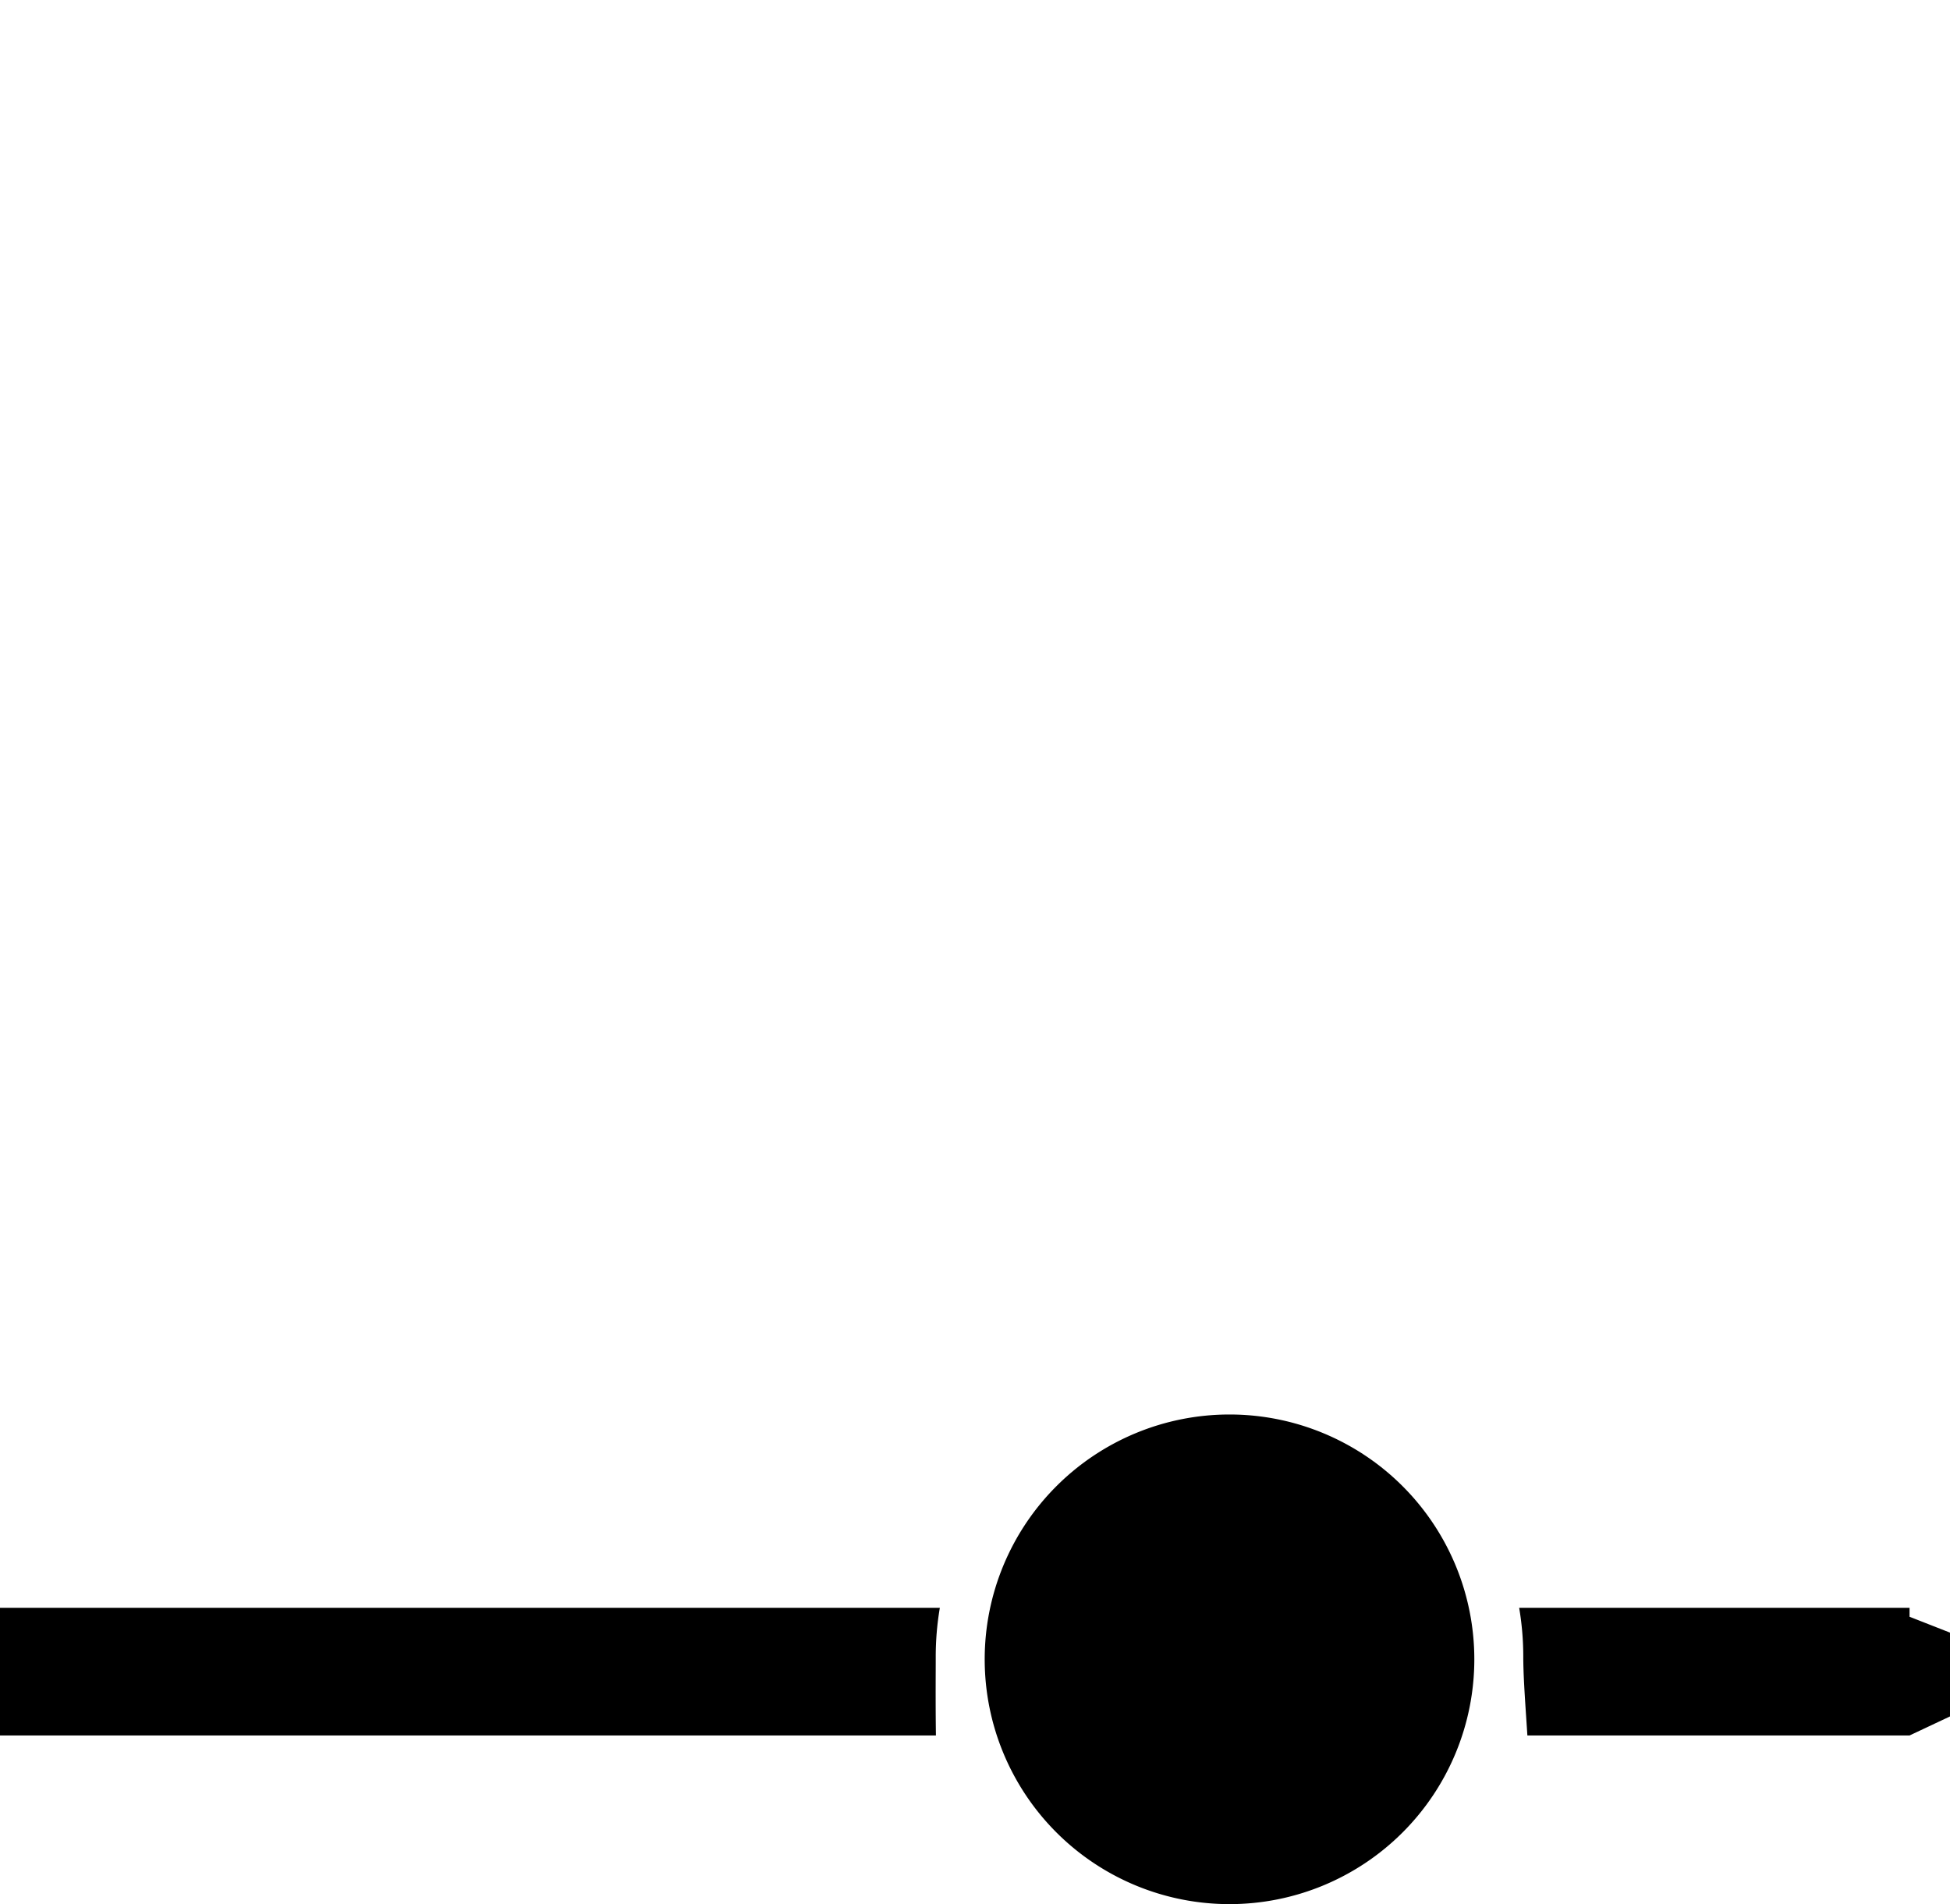 <?xml version="1.0" encoding="UTF-8" standalone="no"?>
<svg
   xmlns:dc="http://purl.org/dc/elements/1.1/"
   xmlns:cc="http://creativecommons.org/ns#"
   xmlns:rdf="http://www.w3.org/1999/02/22-rdf-syntax-ns#"
   xmlns:svg="http://www.w3.org/2000/svg"
   xmlns="http://www.w3.org/2000/svg"
   xmlns:sodipodi="http://sodipodi.sourceforge.net/DTD/sodipodi-0.dtd"
   xmlns:inkscape="http://www.inkscape.org/namespaces/inkscape"
   width="358.436"
   height="350"
   viewBox="0 0 358.436 350"
   version="1.1"
   id="svg8"
   sodipodi:docname="van-end-l1-body.svg"
   inkscape:version="0.92.4 (5da689c313, 2019-01-14)">
  <defs
     id="defs12" />
  <sodipodi:namedview
     pagecolor="#ffffff"
     bordercolor="#666666"
     borderopacity="1"
     objecttolerance="10"
     gridtolerance="10"
     guidetolerance="10"
     inkscape:pageopacity="0"
     inkscape:pageshadow="2"
     inkscape:window-width="742"
     inkscape:window-height="480"
     id="namedview10"
     showgrid="false"
     inkscape:zoom="0.67428571"
     inkscape:cx="179.218"
     inkscape:cy="175"
     inkscape:window-x="0"
     inkscape:window-y="0"
     inkscape:window-maximized="0"
     inkscape:current-layer="svg8" />
  <g
     transform="translate(-3242 -3028)"
     id="g6">
    <path
       d="M174,249a45,45,0,1,1,45,45A45,45,0,0,1,174,249Zm99.754,14c-.062-.951-.124-1.884-.185-2.786-.293-4.4-.571-8.553-.571-11.714a53.5,53.5,0,0,0-.756-8.971H344v1.65l7.436,2.916V259.5L344,263ZM-7,263V239.529H165.756A53.559,53.559,0,0,0,165,248.5c0,.752,0,1.6-.005,2.591-.01,3.083-.024,7.3.04,11.908h0Z"
       transform="translate(3249 3084)"
       id="path4" />
  </g>
</svg>
